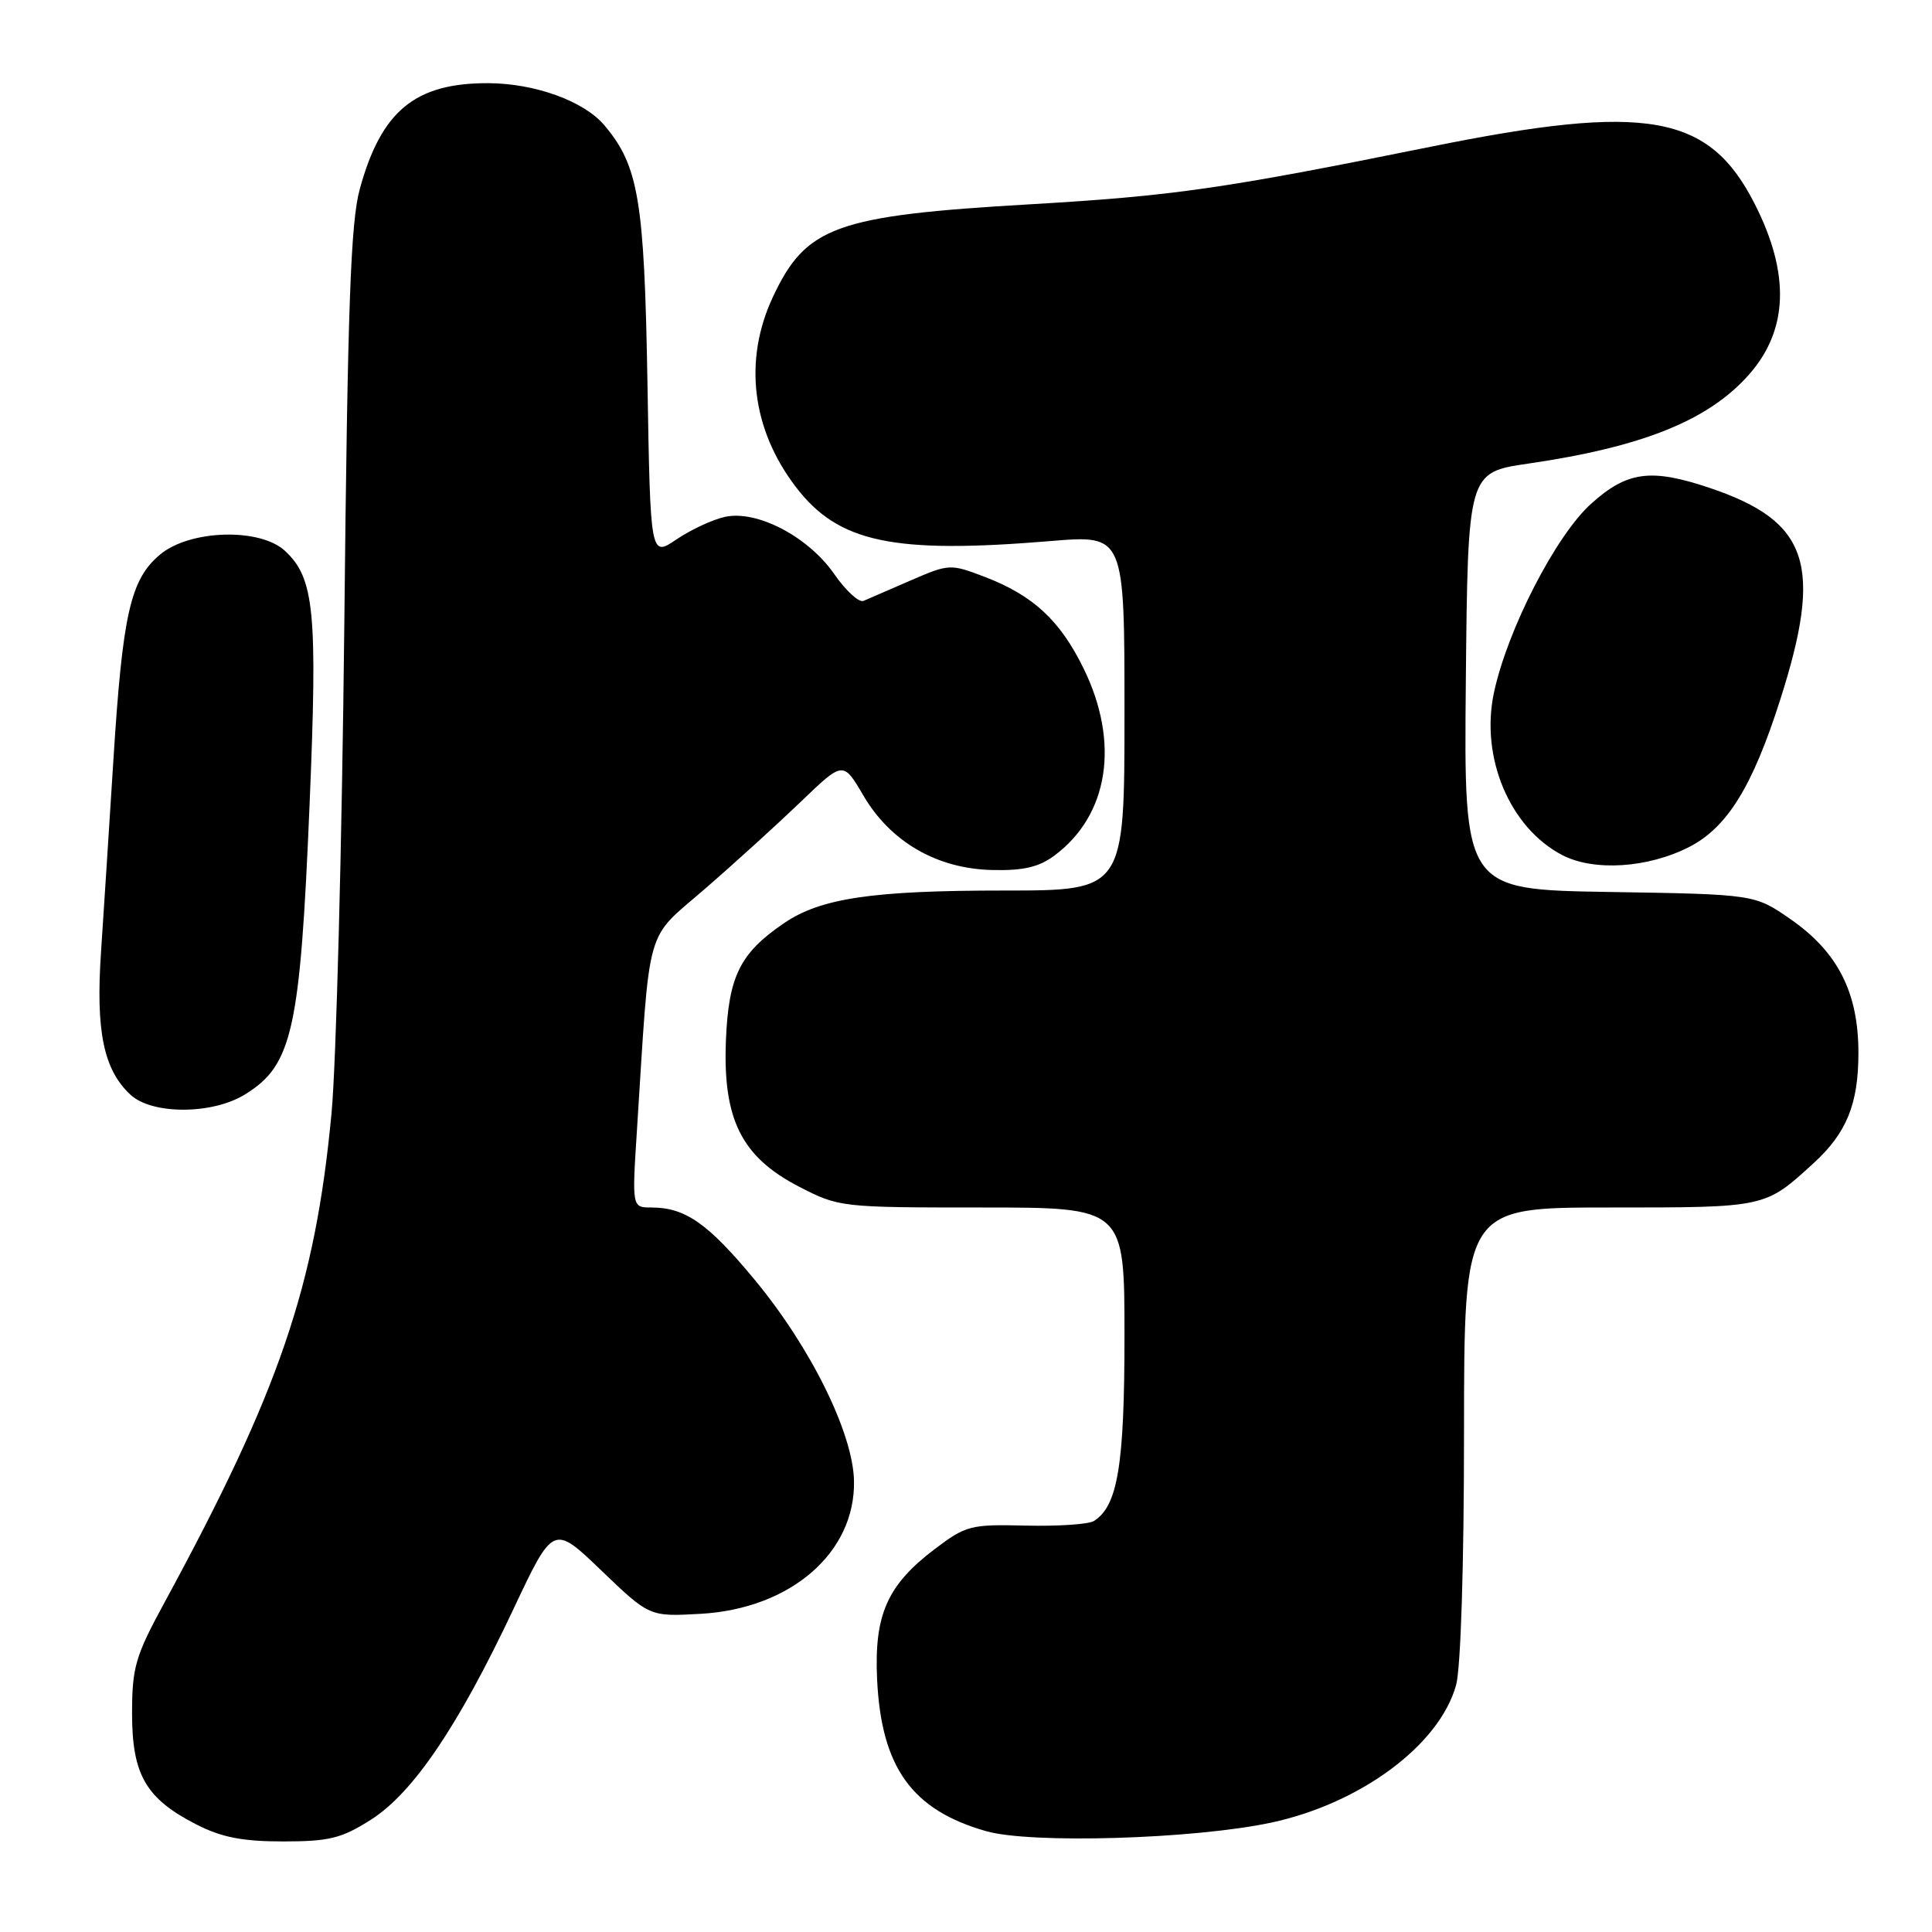 <?xml version="1.0" encoding="UTF-8" standalone="no"?>
<!DOCTYPE svg PUBLIC "-//W3C//DTD SVG 1.1//EN" "http://www.w3.org/Graphics/SVG/1.1/DTD/svg11.dtd" >
<svg xmlns="http://www.w3.org/2000/svg" xmlns:xlink="http://www.w3.org/1999/xlink" version="1.1" viewBox="0 0 256 256">
 <g >
 <path fill="currentColor"
d=" M 49.15 241.12 C 54.73 237.58 60.73 228.71 68.02 213.24 C 73.32 201.99 73.32 201.99 79.69 208.11 C 86.06 214.22 86.06 214.22 92.84 213.84 C 104.78 213.16 113.35 205.73 113.16 196.22 C 113.03 189.90 107.44 178.57 100.02 169.60 C 93.82 162.11 90.81 160.00 86.32 160.00 C 83.74 160.00 83.74 160.00 84.40 149.75 C 86.17 121.97 85.40 124.72 93.38 117.80 C 97.30 114.41 103.02 109.20 106.11 106.24 C 111.72 100.84 111.72 100.84 114.39 105.39 C 117.99 111.55 124.14 115.11 131.45 115.28 C 135.61 115.38 137.66 114.90 139.74 113.35 C 146.91 108.00 148.40 98.43 143.59 88.59 C 140.46 82.19 136.89 78.89 130.46 76.43 C 125.93 74.70 125.75 74.71 120.67 76.91 C 117.83 78.14 115.01 79.36 114.42 79.62 C 113.82 79.88 112.08 78.28 110.55 76.08 C 107.12 71.12 100.31 67.55 96.05 68.49 C 94.41 68.85 91.52 70.20 89.63 71.48 C 86.18 73.81 86.18 73.81 85.79 50.66 C 85.38 26.51 84.62 21.98 80.09 16.61 C 77.39 13.40 70.91 11.05 64.70 11.02 C 55.02 10.99 50.53 14.67 47.68 25.02 C 46.46 29.45 46.06 40.56 45.62 83.00 C 45.31 111.88 44.55 140.90 43.93 147.50 C 41.77 170.44 37.03 184.30 21.78 212.37 C 17.93 219.45 17.50 220.93 17.50 227.05 C 17.50 235.17 19.33 238.33 26.02 241.75 C 29.36 243.46 32.13 244.00 37.52 244.00 C 43.61 244.00 45.25 243.60 49.15 241.12 Z  M 168.43 241.51 C 180.30 238.97 190.74 231.22 192.94 223.28 C 193.56 221.03 193.99 207.42 193.99 189.75 C 194.00 160.00 194.00 160.00 213.28 160.00 C 234.06 160.00 233.83 160.05 240.34 154.10 C 244.69 150.11 246.25 146.28 246.25 139.51 C 246.25 131.52 243.53 126.16 237.26 121.80 C 232.50 118.50 232.50 118.50 213.23 118.19 C 193.97 117.88 193.97 117.88 194.23 90.24 C 194.50 62.60 194.50 62.60 202.50 61.43 C 217.71 59.21 226.44 55.68 231.79 49.59 C 236.96 43.70 237.20 36.27 232.53 27.06 C 226.46 15.08 218.27 13.64 189.55 19.45 C 161.98 25.03 155.47 25.96 136.50 27.07 C 110.70 28.57 106.78 29.99 102.39 39.40 C 98.50 47.75 99.61 56.87 105.44 64.51 C 111.08 71.90 118.29 73.43 139.25 71.69 C 149.00 70.88 149.00 70.88 149.00 94.44 C 149.00 118.00 149.00 118.00 133.05 118.00 C 115.58 118.00 108.74 119.01 103.88 122.33 C 98.06 126.29 96.54 129.35 96.19 137.82 C 95.76 148.31 98.25 153.29 105.86 157.23 C 111.17 159.97 111.43 160.00 130.11 160.00 C 149.00 160.00 149.00 160.00 149.00 177.03 C 149.00 194.18 148.10 199.58 144.93 201.55 C 144.22 201.98 140.18 202.25 135.93 202.15 C 128.61 201.97 127.99 202.13 123.86 205.26 C 117.57 210.02 115.82 213.96 116.22 222.50 C 116.77 234.19 120.83 239.84 130.67 242.64 C 136.65 244.34 158.19 243.69 168.43 241.51 Z  M 32.46 145.02 C 38.75 141.14 39.77 136.55 41.02 106.63 C 42.09 81.06 41.66 76.62 37.77 73.00 C 34.45 69.91 25.13 70.18 21.20 73.49 C 17.28 76.78 16.25 81.33 15.03 100.63 C 14.48 109.36 13.74 120.81 13.39 126.09 C 12.67 136.62 13.72 141.73 17.28 145.05 C 20.14 147.72 28.13 147.70 32.46 145.02 Z  M 223.88 112.20 C 228.88 109.62 232.23 104.19 235.88 92.74 C 241.60 74.84 239.69 69.09 226.57 64.66 C 218.76 62.03 215.62 62.44 210.83 66.75 C 206.16 70.95 199.75 83.41 197.96 91.76 C 196.12 100.35 200.04 109.68 207.02 113.31 C 211.22 115.49 218.40 115.02 223.88 112.20 Z "/>
</g>
</svg>